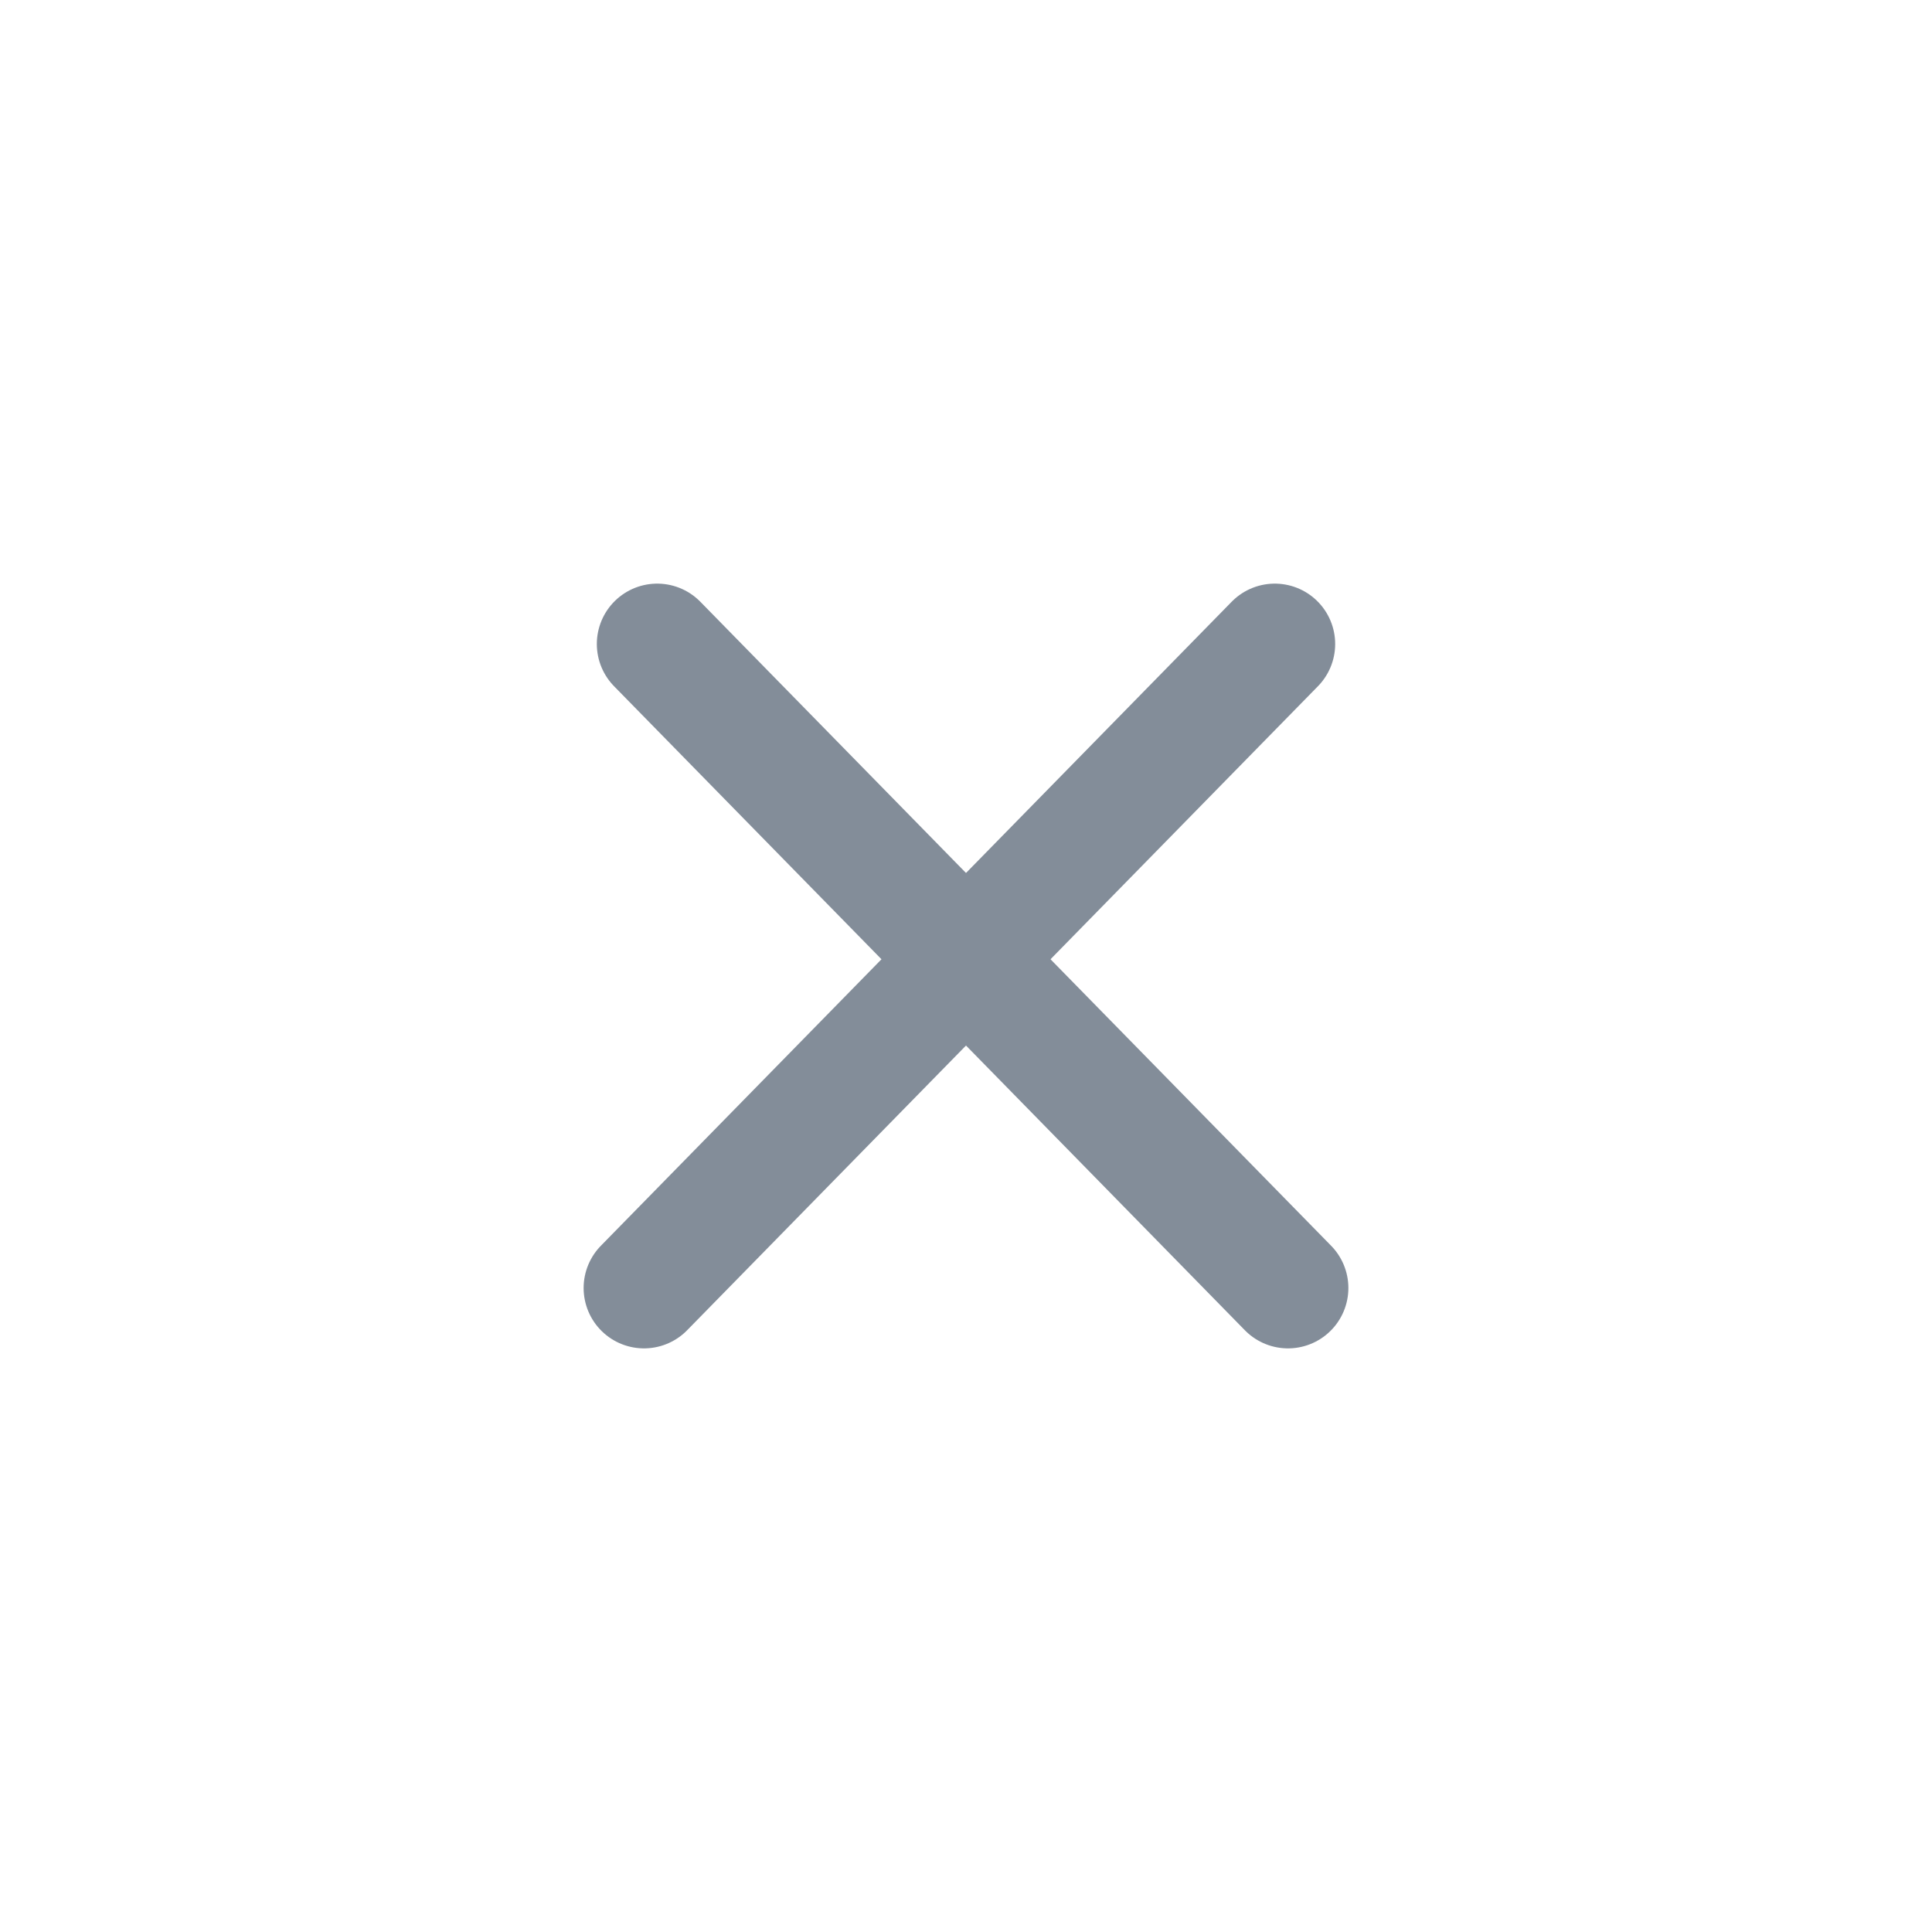 <svg width="24" height="24" viewBox="0 0 24 24" fill="none" xmlns="http://www.w3.org/2000/svg">
<path d="M15.836 8L8 16" stroke="#838D99" stroke-width="1.5" stroke-linecap="round" stroke-linejoin="round"/>
<path d="M8.164 8L16 16" stroke="#838D99" stroke-width="1.5" stroke-linecap="round" stroke-linejoin="round"/>
</svg>
